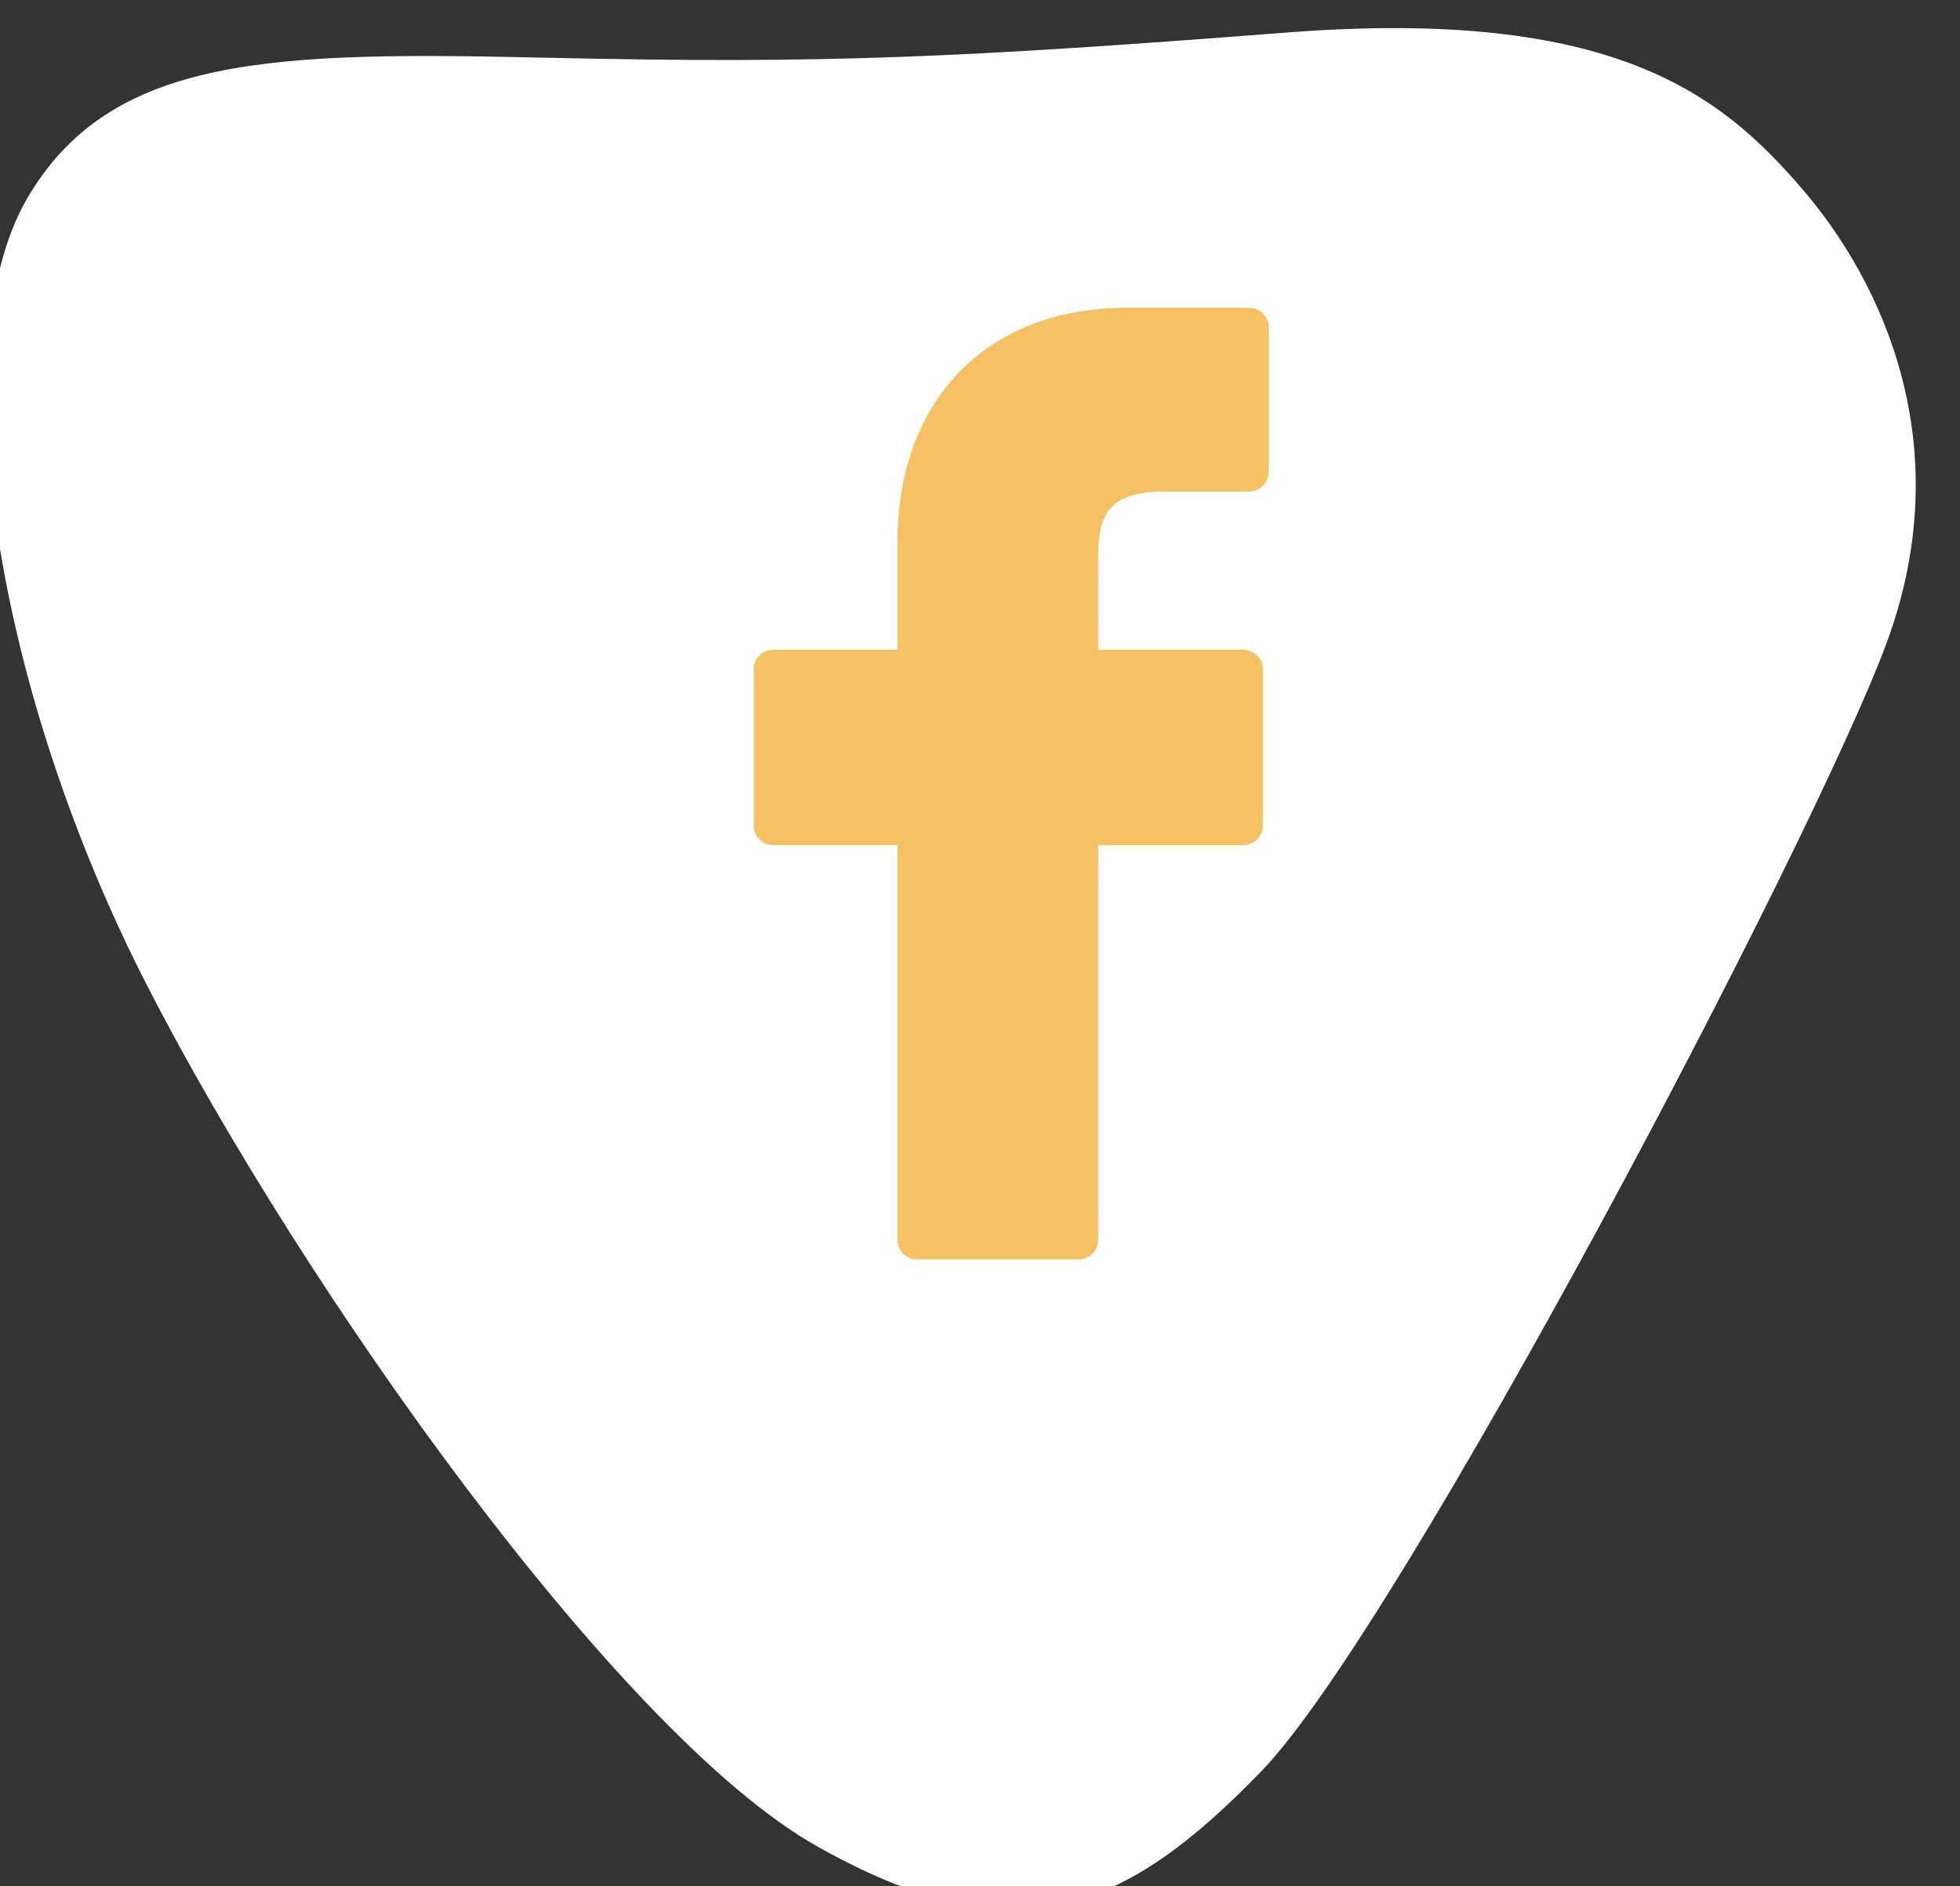 <svg xmlns="http://www.w3.org/2000/svg" width="80" height="77" viewBox="0 0 80 77"><rect x="0" y="0" width="80" height="77" fill="#333333" stroke="none"/><g><g transform="rotate(87 40 38.5)"><path fill="#fff" d="M29.677.895C21.801-2.484 14.96.323 11.018 3.37 7.078 6.417 3.2 10.553 3.534 24.03c.335 13.475.29 18.982-.544 30.113-.834 11.133-1.112 17.895 4.659 21.631 5.772 3.734 19.815 2.383 32.378-3.268 12.563-5.65 31.438-17.57 36.422-25.4 4.984-7.83 3.46-12.355-2.11-18.328C68.766 22.805 37.555 4.274 29.677.895z"/></g><g clip-path="url(#clip-cd546f35-0339-456a-806c-fbd3e409d7d2)" opacity=".72"><path fill="#f2a927" d="M50.99 12.57h-5.036c-5.651 0-9.32 3.747-9.32 9.556v4.402h-5.076a.796.796 0 0 0-.793.793v6.385c0 .436.358.793.793.793h5.076v16.12c0 .437.357.794.793.794h6.603a.796.796 0 0 0 .793-.793V34.5h5.929a.795.795 0 0 0 .793-.794v-6.385a.72.72 0 0 0-.238-.555.834.834 0 0 0-.555-.238h-5.929v-3.747c0-1.805.437-2.717 2.776-2.717h3.39a.796.796 0 0 0 .794-.793v-5.928a.792.792 0 0 0-.793-.774z"/></g></g></svg>